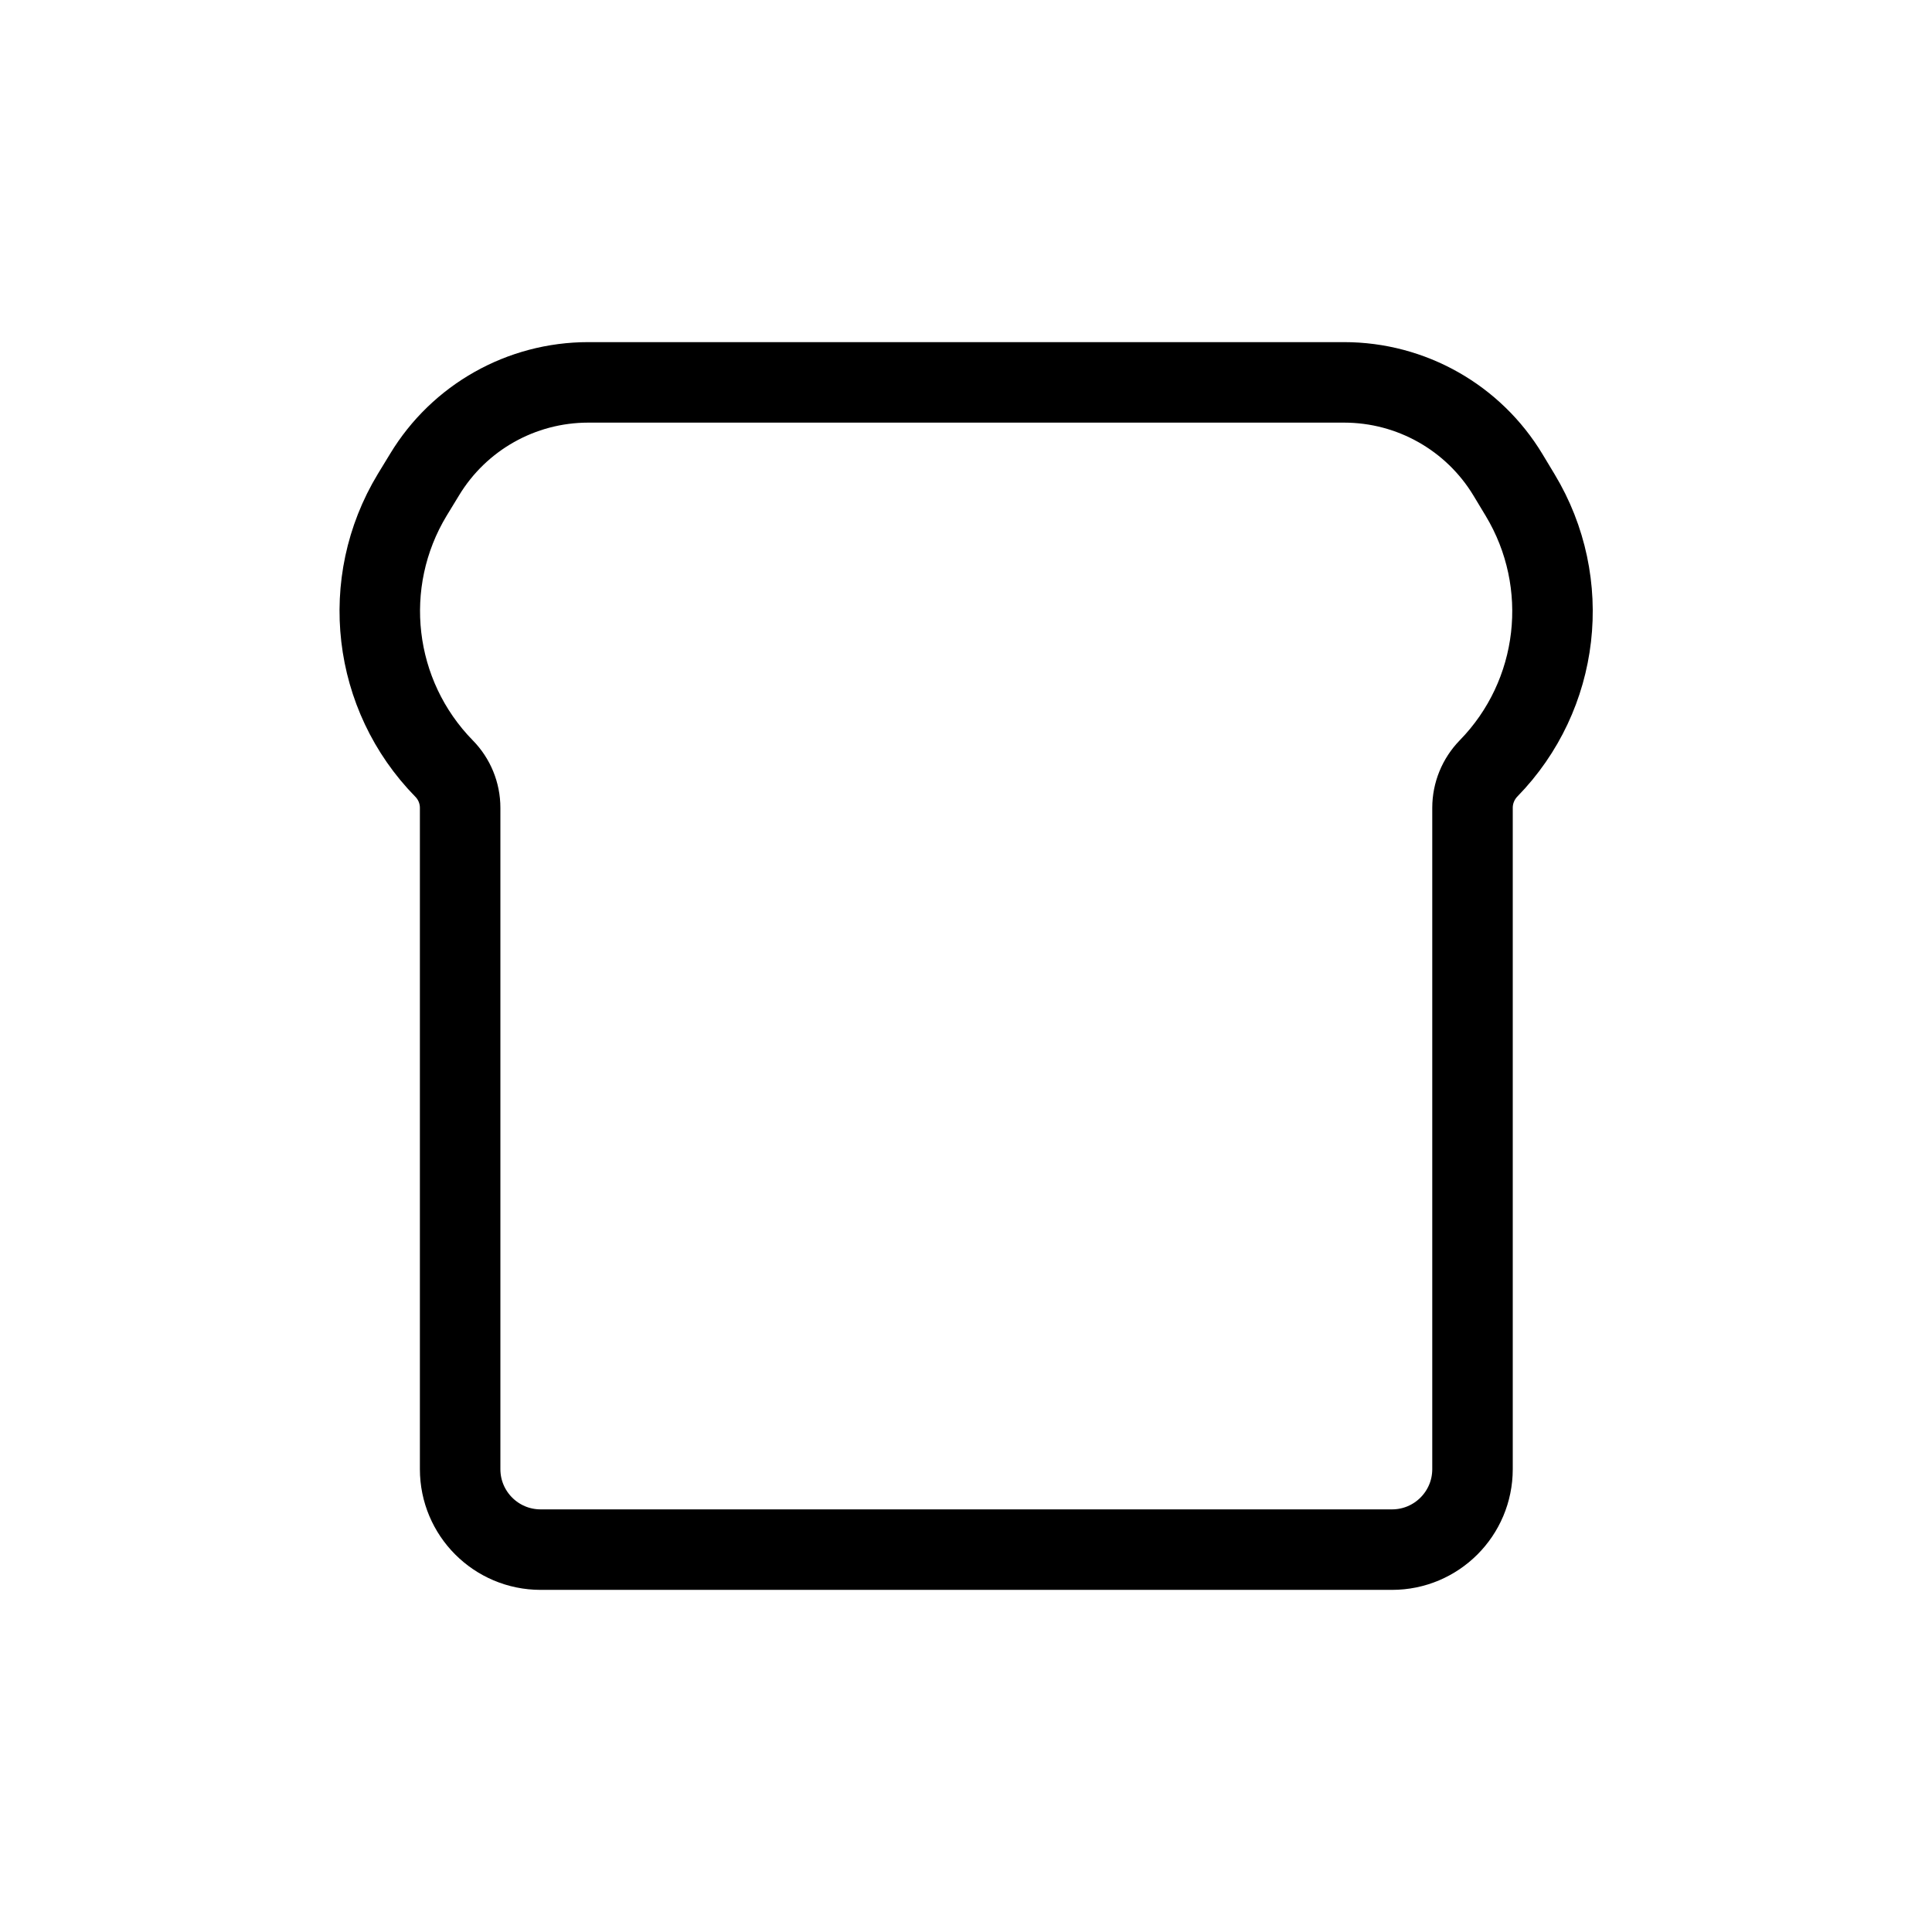<svg width="24" height="24" viewBox="0 0 24 24" fill="none" xmlns="http://www.w3.org/2000/svg">
<path d="M5.274 5.896L5.121 6.147C4.461 7.238 4.624 8.636 5.516 9.547C5.644 9.677 5.716 9.852 5.716 10.035V18.25C5.716 18.802 6.163 19.25 6.716 19.25H17.292C17.845 19.25 18.292 18.802 18.292 18.25V10.035C18.292 9.852 18.364 9.677 18.491 9.546C19.38 8.636 19.541 7.24 18.884 6.15L18.734 5.901C18.304 5.187 17.531 4.75 16.697 4.75H7.307C6.475 4.75 5.704 5.185 5.274 5.896Z" stroke="currentColor" stroke-linecap="round" stroke-linejoin="round"/>
</svg>
